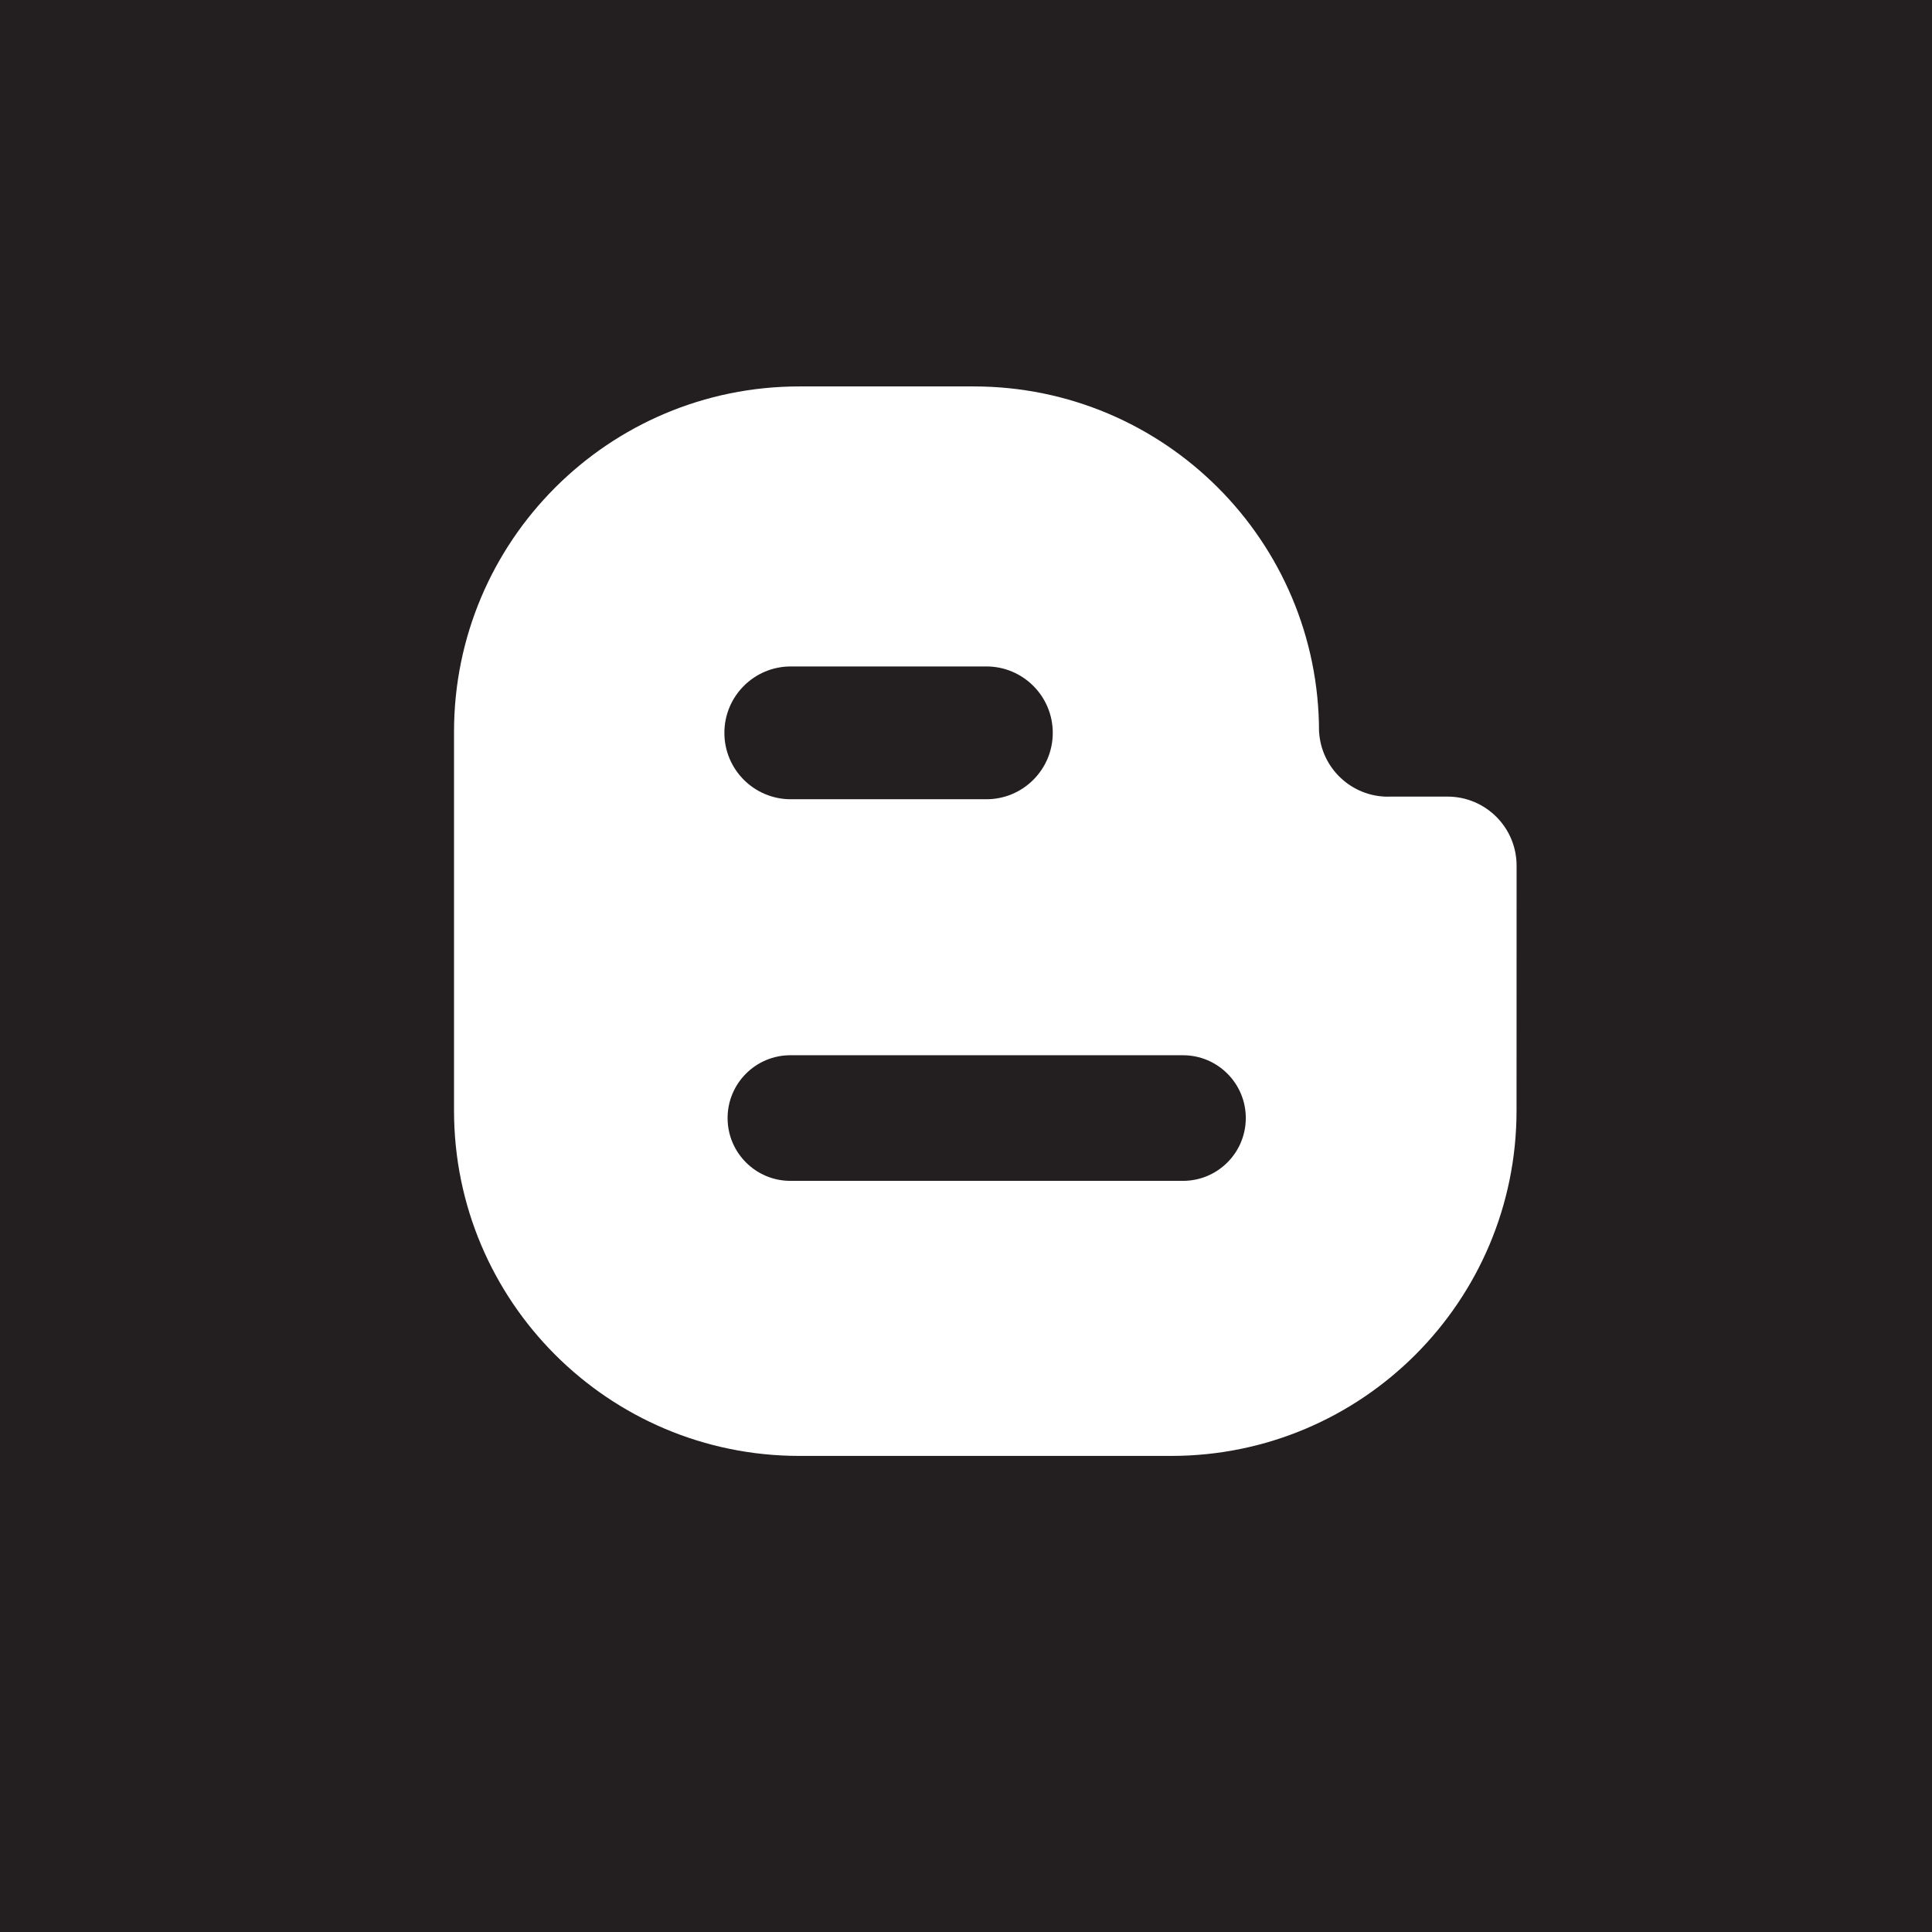 <?xml version="1.0" encoding="utf-8"?>
<!-- Generator: Adobe Illustrator 15.0.0, SVG Export Plug-In . SVG Version: 6.00 Build 0)  -->
<!DOCTYPE svg PUBLIC "-//W3C//DTD SVG 1.1//EN" "http://www.w3.org/Graphics/SVG/1.1/DTD/svg11.dtd">
<svg version="1.1" id="Layer_1" xmlns="http://www.w3.org/2000/svg" xmlns:xlink="http://www.w3.org/1999/xlink" x="0px" y="0px"
	 width="100px" height="100px" viewBox="0 0 100 100" enable-background="new 0 0 100 100" xml:space="preserve">
<g>
	<path fill="#231F20" d="M61.23,54.619H40.91c-1.795,0-3.25,1.457-3.25,3.251s1.455,3.251,3.25,3.251h20.32
		c1.797,0,3.252-1.457,3.252-3.251S63.027,54.619,61.23,54.619z"/>
	<path fill="#231F20" d="M40.932,41.369h10.123c1.896,0,3.436-1.538,3.436-3.437c0-1.897-1.539-3.437-3.436-3.437H40.932
		c-1.898,0-3.438,1.539-3.438,3.437C37.494,39.831,39.033,41.369,40.932,41.369z"/>
	<path fill="#231F20" d="M0,0v100h100V0H0z M78.496,57.482c0,9.872-8.004,17.876-17.877,17.876H41.375
		c-9.873,0-17.875-8.004-17.875-17.876V37.877c0-9.873,8.002-17.876,17.875-17.876h9.021c9.873,0,17.877,8.003,17.877,17.876
		l0.006,0.039c0.129,1.855,1.676,3.32,3.564,3.32l0.064-0.004h3.016c1.975,0,3.576,1.601,3.576,3.576L78.496,57.482z"/>
</g>
</svg>
